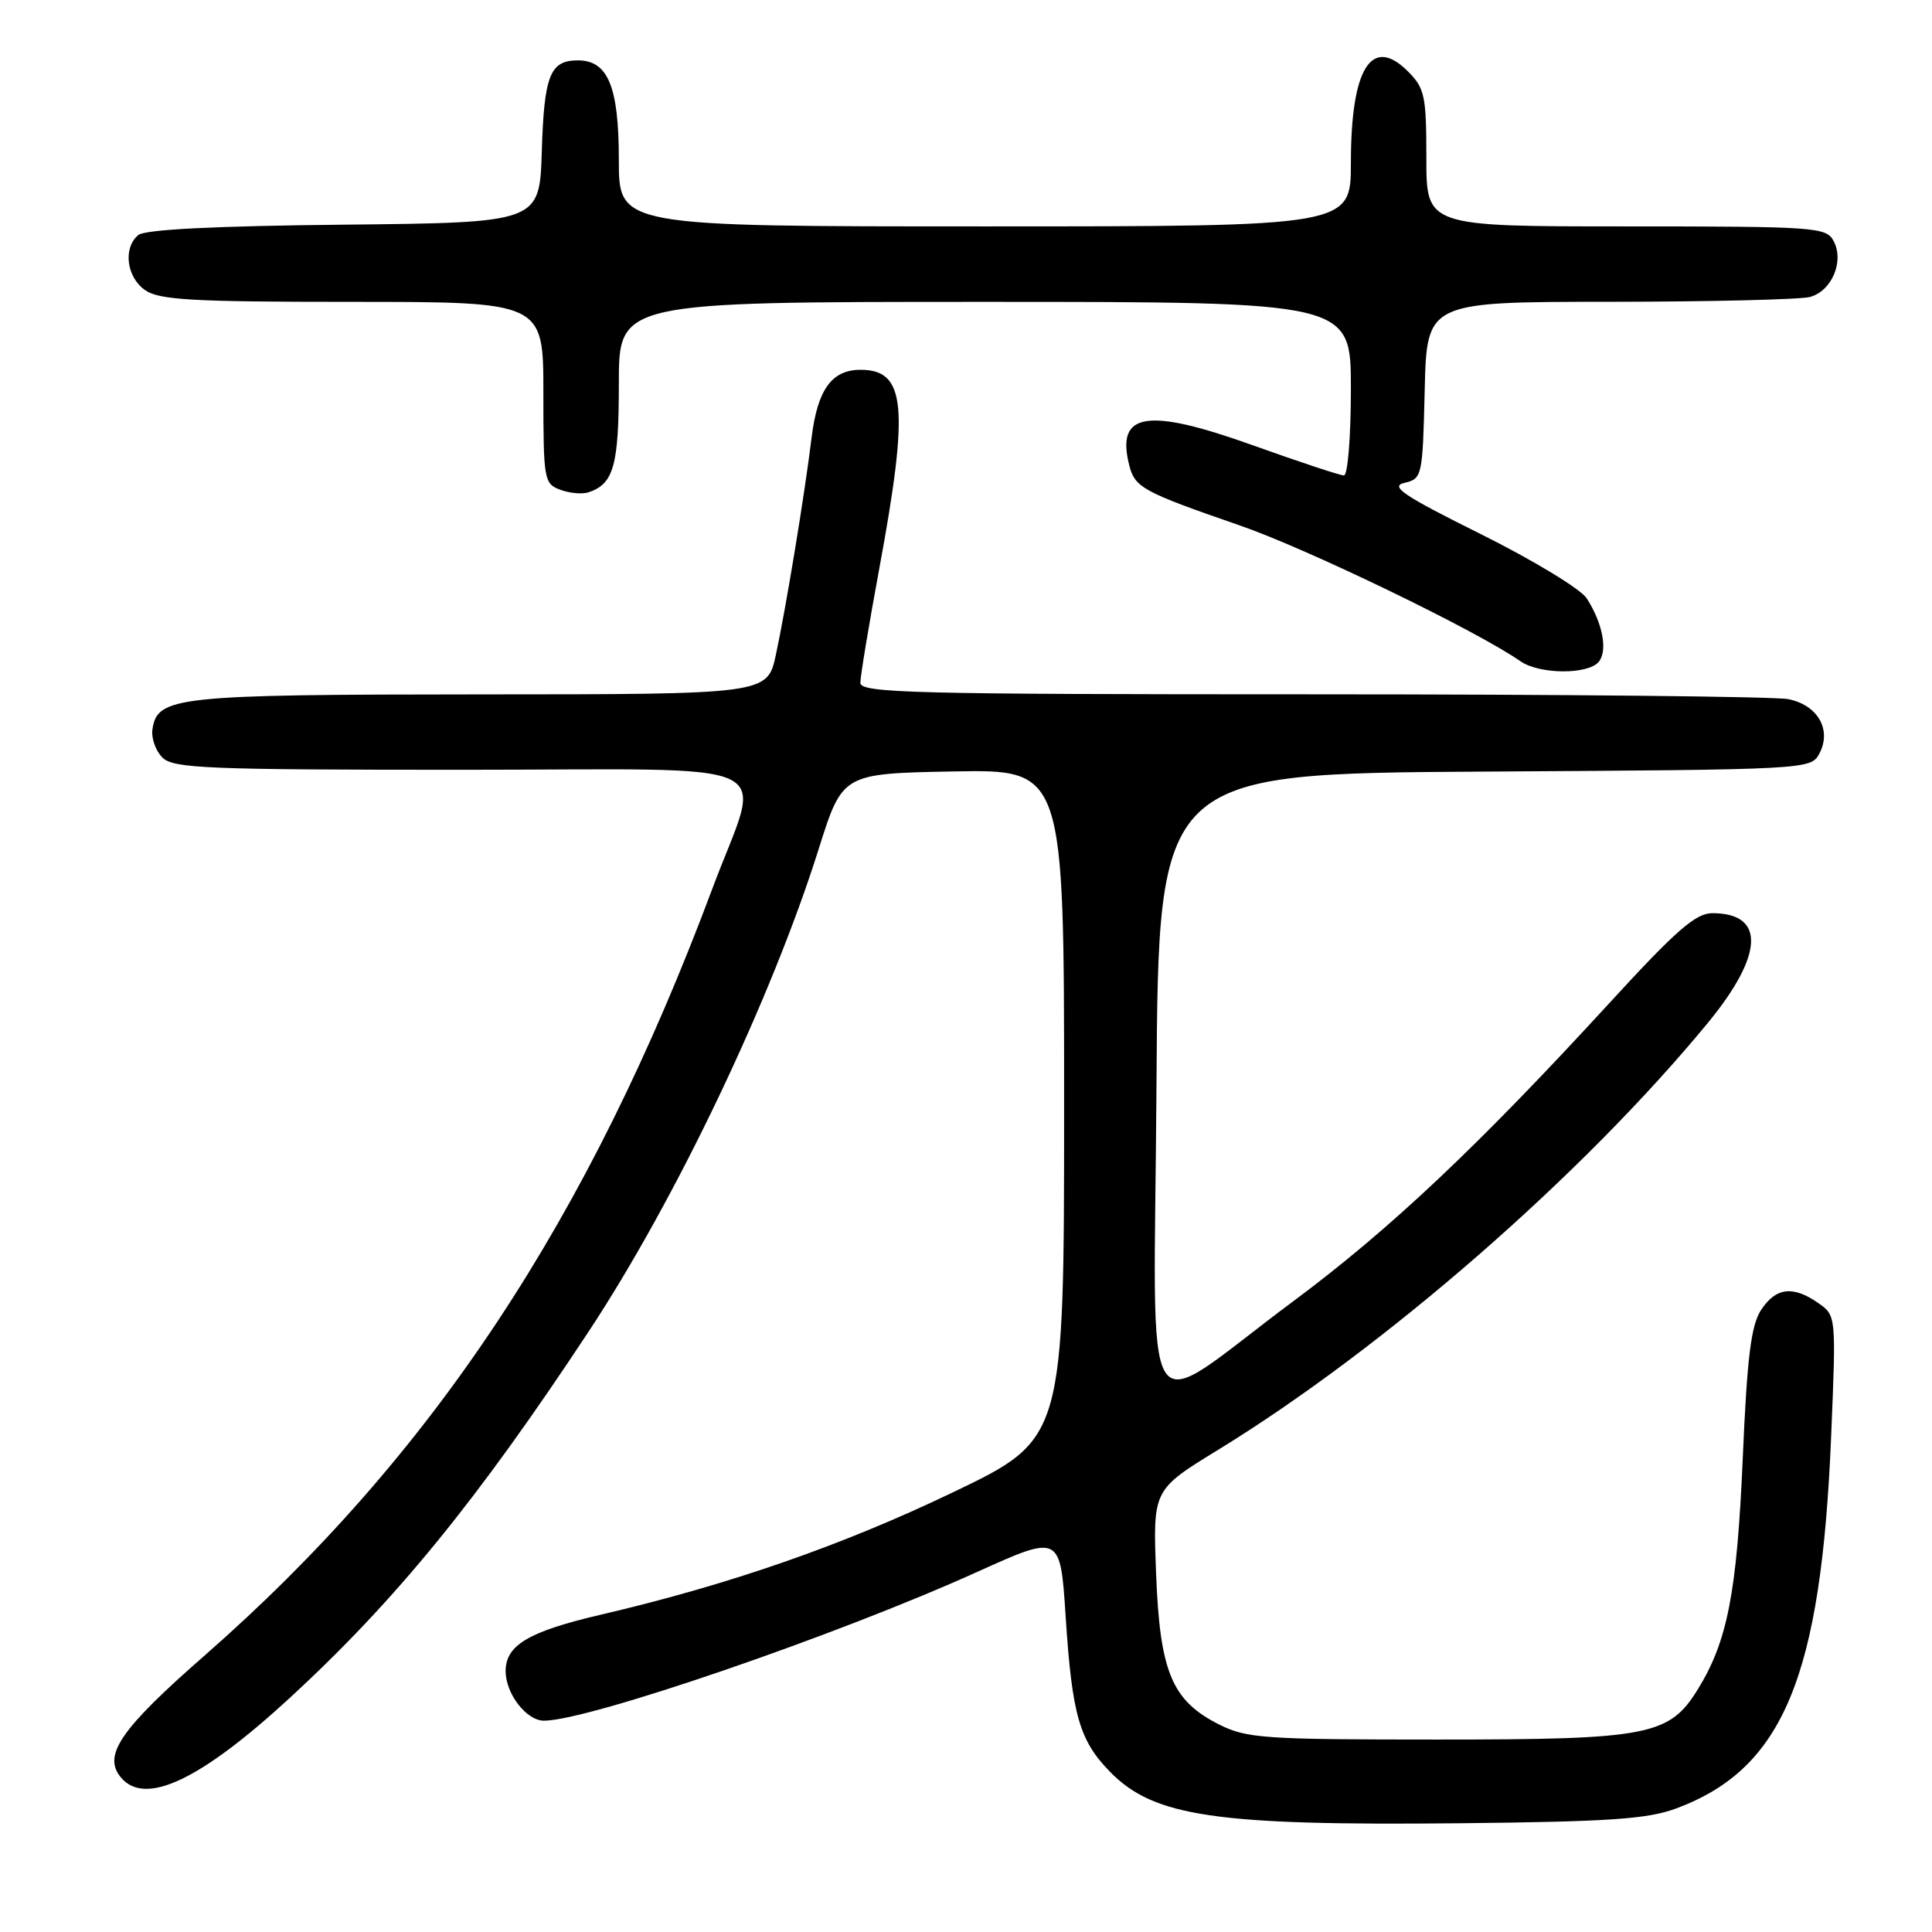 <?xml version="1.0" encoding="UTF-8" standalone="no"?>
<!DOCTYPE svg PUBLIC "-//W3C//DTD SVG 1.1//EN" "http://www.w3.org/Graphics/SVG/1.1/DTD/svg11.dtd" >
<svg xmlns="http://www.w3.org/2000/svg" xmlns:xlink="http://www.w3.org/1999/xlink" version="1.1" viewBox="0 0 256 256">
 <g >
 <path fill="currentColor"
d=" M 222.13 239.62 C 236.28 234.35 241.33 222.21 242.64 190.23 C 243.30 174.32 243.30 174.32 240.93 172.66 C 237.58 170.32 235.31 170.59 233.35 173.58 C 232.02 175.62 231.50 179.80 230.92 193.33 C 230.15 211.02 228.90 217.47 224.99 223.81 C 221.20 229.98 218.50 230.50 190.50 230.50 C 167.49 230.50 165.18 230.34 161.53 228.50 C 155.28 225.35 153.69 221.55 153.19 208.54 C 152.76 197.41 152.76 197.41 161.36 192.14 C 183.41 178.62 209.69 155.71 226.28 135.56 C 233.72 126.52 233.95 121.00 226.89 121.00 C 224.70 121.00 222.08 123.28 213.40 132.75 C 195.82 151.92 184.23 162.85 171.33 172.45 C 150.60 187.86 152.94 191.56 153.24 143.81 C 153.50 102.50 153.50 102.50 196.72 102.24 C 239.58 101.98 239.95 101.96 241.07 99.86 C 242.75 96.72 240.87 93.42 236.96 92.64 C 235.20 92.29 206.81 92.00 173.88 92.00 C 120.79 92.00 114.00 91.83 114.00 90.47 C 114.00 89.63 115.13 82.79 116.52 75.28 C 120.48 53.85 120.02 49.00 114.03 49.00 C 110.21 49.00 108.32 51.62 107.54 58.00 C 106.59 65.72 104.15 80.52 102.81 86.75 C 101.68 92.00 101.68 92.00 63.59 92.01 C 23.28 92.03 20.83 92.29 20.20 96.65 C 20.03 97.81 20.62 99.48 21.52 100.38 C 22.96 101.82 27.41 102.00 61.20 102.00 C 105.01 102.00 100.98 100.10 94.41 117.70 C 78.04 161.57 57.26 192.96 27.14 219.34 C 15.96 229.12 13.58 232.58 16.01 235.51 C 19.21 239.37 26.55 235.90 38.50 224.89 C 52.45 212.03 63.27 198.76 77.99 176.45 C 89.55 158.94 102.22 132.36 108.48 112.50 C 111.63 102.50 111.63 102.50 126.32 102.22 C 141.00 101.95 141.00 101.95 141.00 146.31 C 141.00 190.68 141.00 190.68 126.25 197.75 C 111.57 204.79 96.61 209.99 79.55 213.97 C 70.04 216.19 67.00 218.00 67.00 221.43 C 67.00 224.44 69.76 228.00 72.08 228.00 C 77.96 228.00 110.97 216.67 129.50 208.28 C 140.50 203.31 140.50 203.31 141.21 214.27 C 142.05 227.23 143.02 230.62 147.09 234.78 C 152.90 240.72 161.08 241.92 193.50 241.59 C 213.32 241.38 218.31 241.04 222.13 239.62 Z  M 211.84 87.70 C 213.06 86.22 212.37 82.58 210.24 79.27 C 209.45 78.05 203.15 74.23 196.25 70.79 C 185.92 65.66 184.12 64.44 186.10 63.98 C 188.44 63.43 188.51 63.14 188.78 51.71 C 189.06 40.00 189.06 40.00 213.28 39.99 C 226.60 39.98 238.55 39.69 239.83 39.35 C 242.72 38.57 244.40 34.61 242.96 31.93 C 241.98 30.10 240.61 30.00 215.46 30.00 C 189.00 30.00 189.00 30.00 189.00 20.95 C 189.00 12.69 188.79 11.70 186.56 9.46 C 181.74 4.65 179.00 9.03 179.00 21.55 C 179.00 30.00 179.00 30.00 130.50 30.00 C 82.00 30.00 82.00 30.00 82.00 21.22 C 82.00 11.48 80.57 8.00 76.57 8.00 C 72.88 8.00 72.10 9.98 71.79 20.05 C 71.50 29.50 71.50 29.50 45.58 29.77 C 28.51 29.94 19.21 30.41 18.33 31.14 C 16.28 32.84 16.75 36.71 19.22 38.44 C 21.09 39.75 25.46 40.00 46.72 40.00 C 72.00 40.00 72.00 40.00 72.00 52.03 C 72.00 63.60 72.09 64.10 74.25 64.90 C 75.49 65.36 77.17 65.51 78.00 65.23 C 81.33 64.10 82.00 61.68 82.00 50.81 C 82.00 40.00 82.00 40.00 130.50 40.00 C 179.00 40.00 179.00 40.00 179.00 51.50 C 179.00 57.83 178.59 63.00 178.08 63.00 C 177.58 63.00 172.14 61.20 166.00 59.00 C 151.98 53.98 147.87 54.63 149.62 61.61 C 150.37 64.61 151.38 65.16 164.24 69.61 C 173.18 72.69 195.74 83.61 201.47 87.62 C 203.97 89.37 210.41 89.41 211.84 87.70 Z "/>
</g>
</svg>